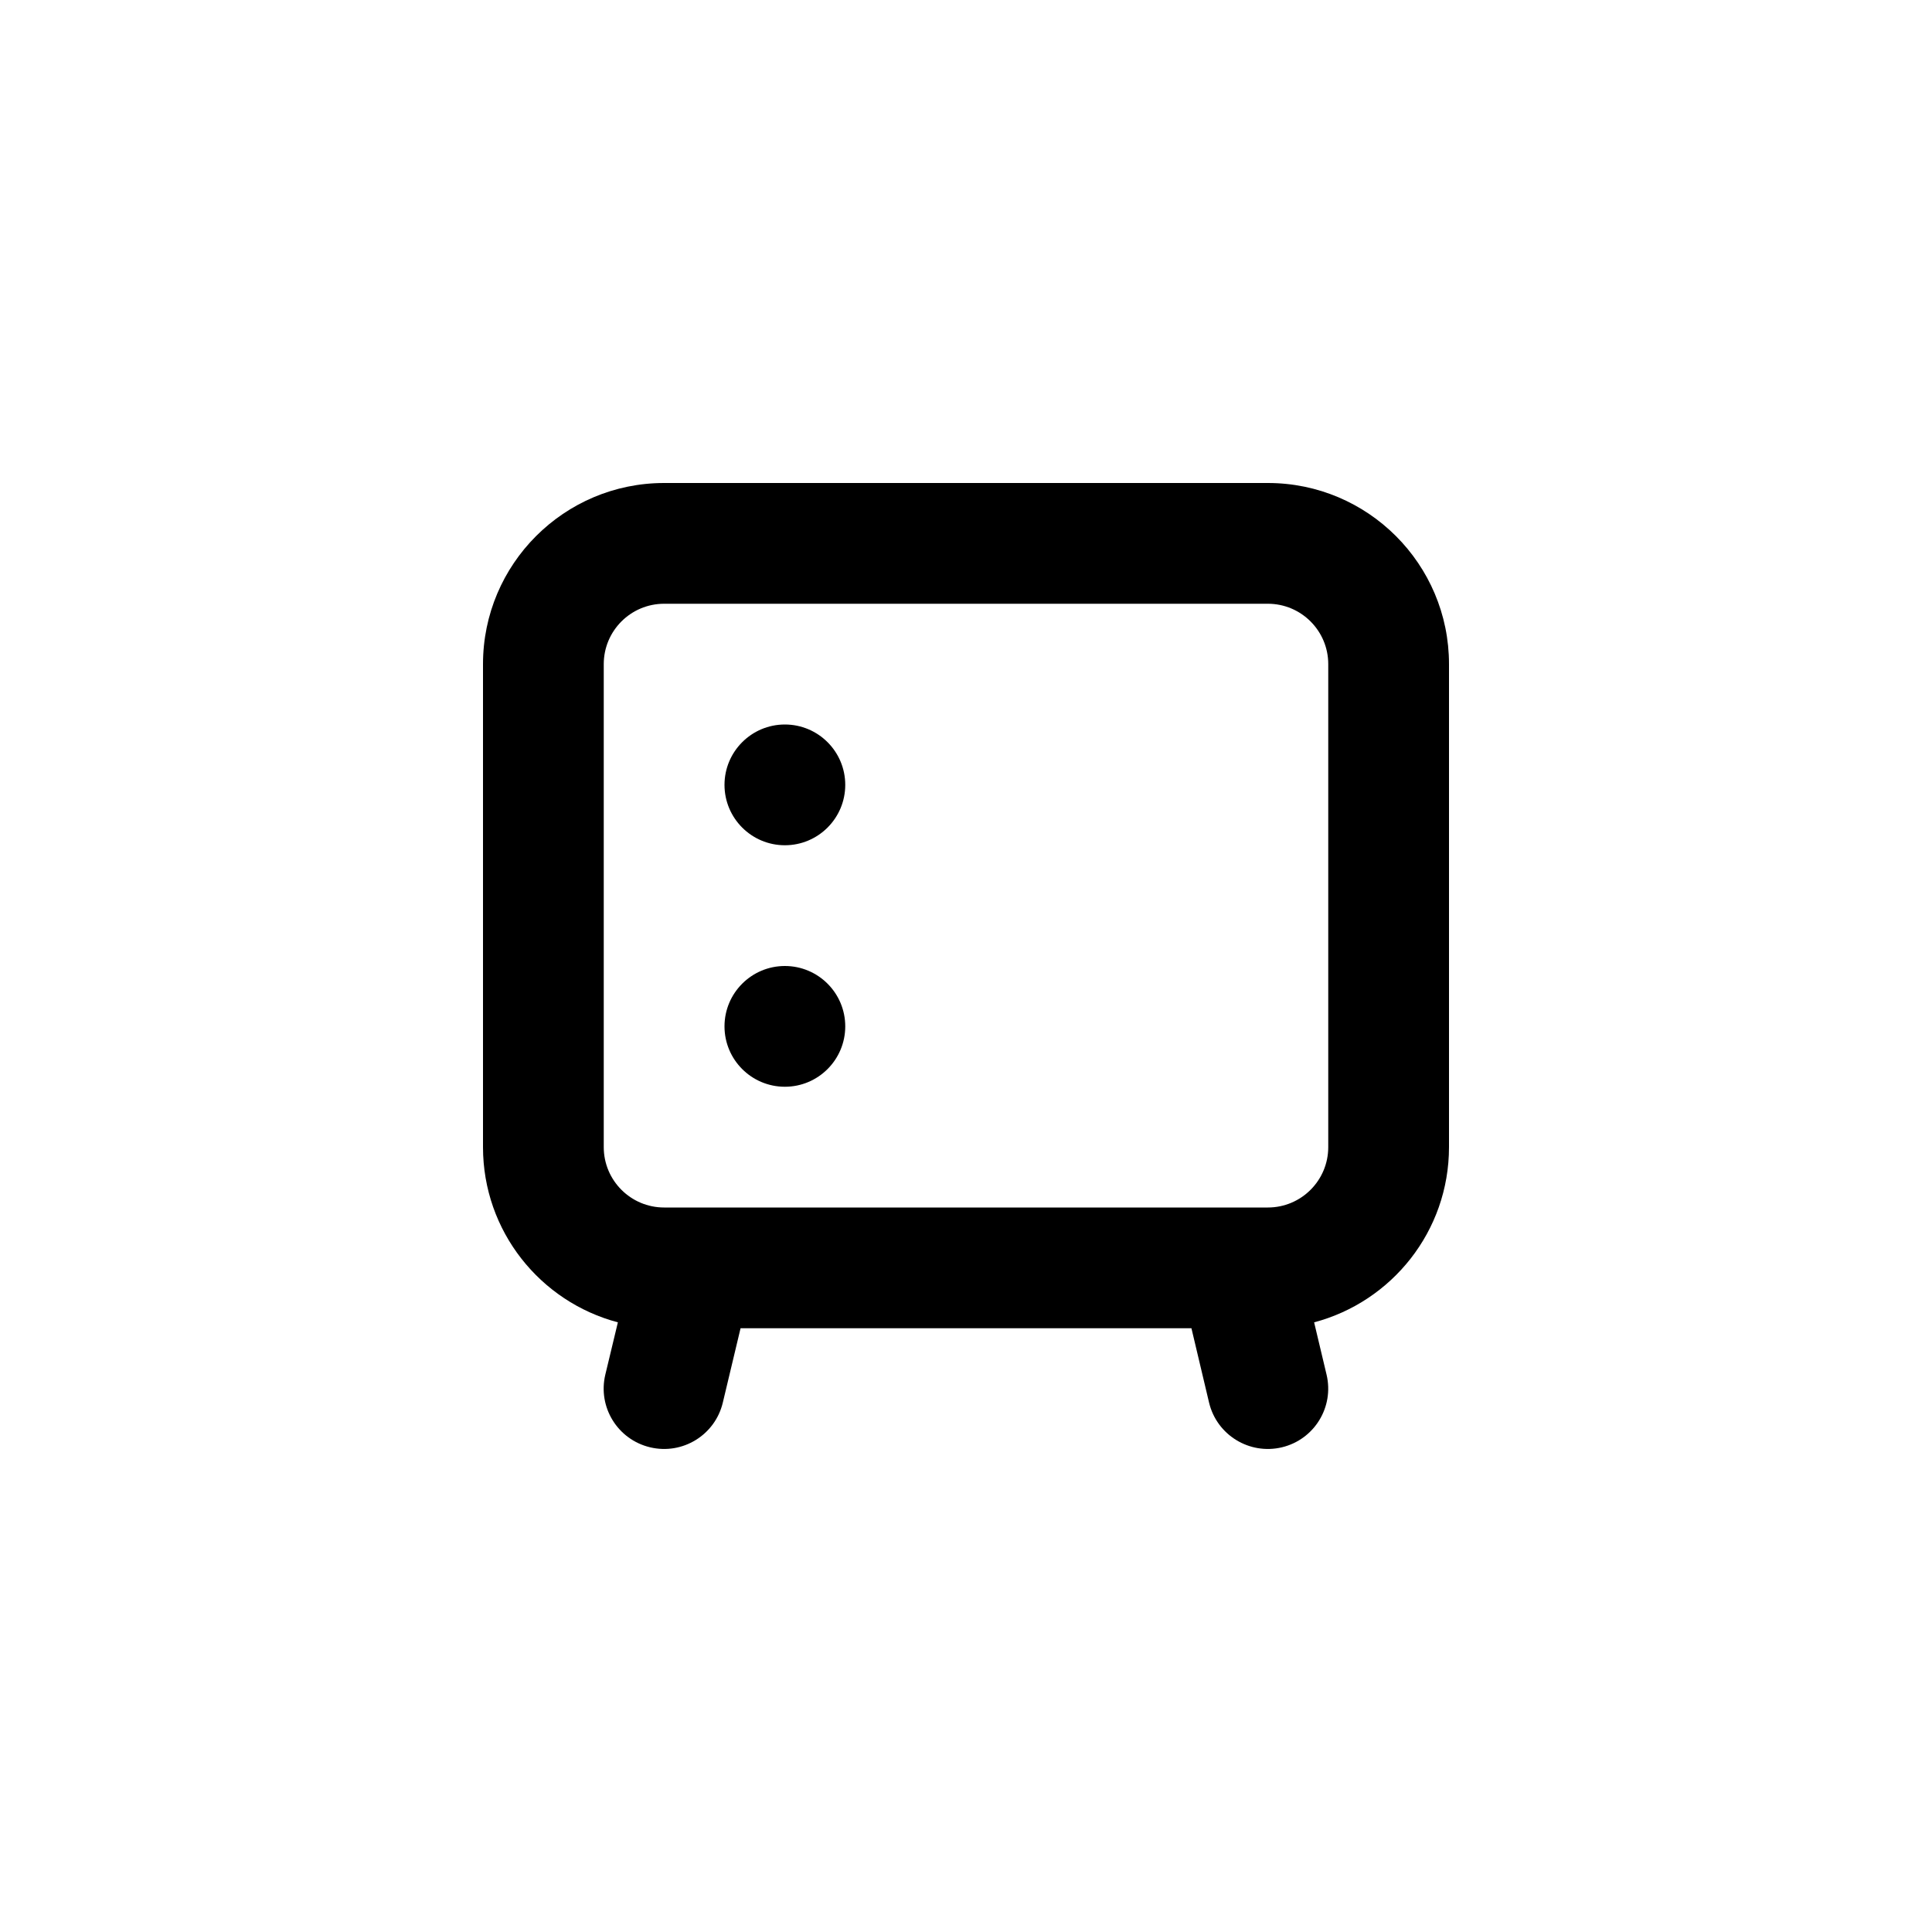 <svg width="16" height="16" viewBox="0 0 16 16" fill="none" xmlns="http://www.w3.org/2000/svg">
<path fill-rule="evenodd" clip-rule="evenodd" d="M5.5 5H10.5C10.776 5 11 5.224 11 5.5V9.5C11 9.776 10.776 10 10.5 10H9.629H6.371H5.5C5.224 10 5 9.776 5 9.5V5.5C5 5.224 5.224 5 5.5 5ZM5.117 10.951C4.474 10.781 4 10.196 4 9.5V5.5C4 4.672 4.672 4 5.5 4H10.5C11.328 4 12 4.672 12 5.5V9.5C12 10.196 11.526 10.781 10.883 10.951L10.986 11.384C11.05 11.653 10.884 11.922 10.616 11.986C10.347 12.05 10.077 11.884 10.013 11.616L9.867 11H6.133L5.986 11.616C5.922 11.884 5.653 12.05 5.384 11.986C5.115 11.922 4.949 11.653 5.013 11.384L5.117 10.951ZM6.5 6C6.224 6 6 6.224 6 6.5C6 6.776 6.224 7 6.5 7C6.776 7 7 6.776 7 6.5C7 6.224 6.776 6 6.5 6ZM6.5 8C6.224 8 6 8.224 6 8.5C6 8.776 6.224 9 6.5 9C6.776 9 7 8.776 7 8.5C7 8.224 6.776 8 6.5 8Z" fill="currentColor" />
</svg>
